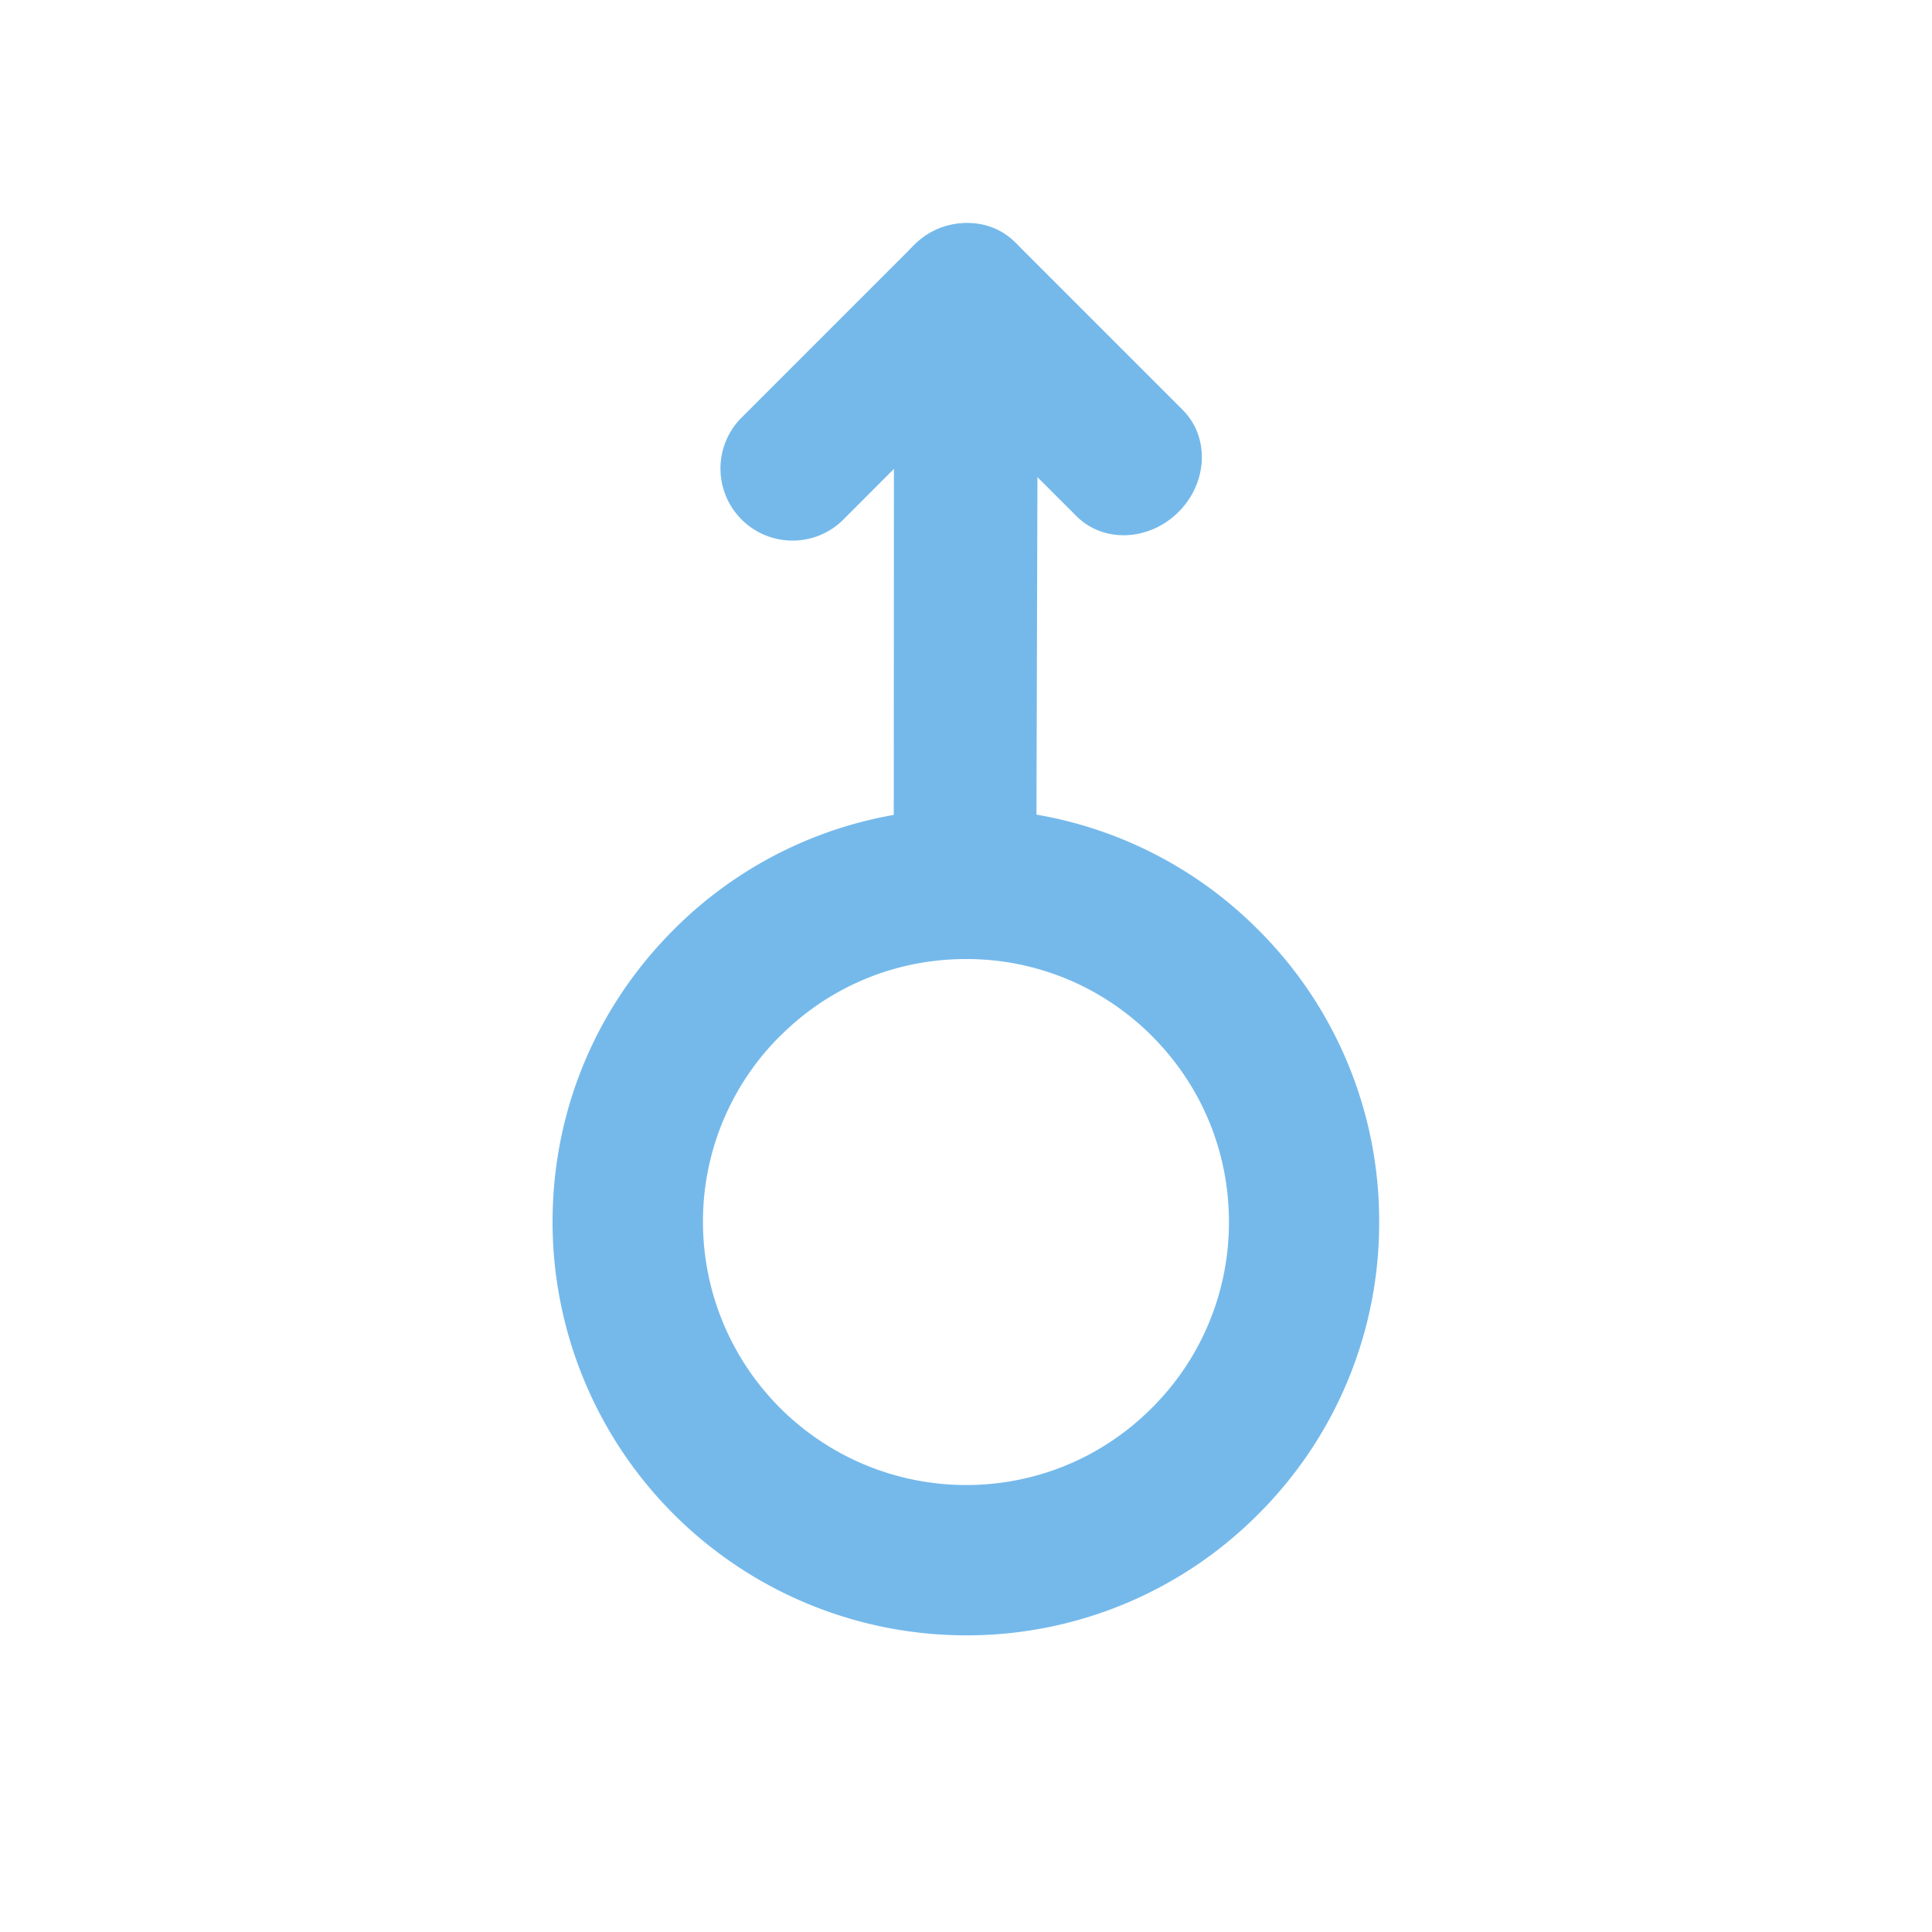 <svg width="20" height="20" xmlns="http://www.w3.org/2000/svg"><g fill-rule="nonzero" fill="#75B9EB"><path d="M13.024 15.676A4.251 4.251 0 0 1 10 16.929 4.282 4.282 0 0 1 5.72 12.65c0-1.143.445-2.217 1.253-3.025A4.251 4.251 0 0 1 10 8.372a4.25 4.25 0 0 1 3.025 1.253 4.25 4.25 0 0 1 1.252 3.025 4.251 4.251 0 0 1-1.253 3.026zm-4.95-4.95a2.707 2.707 0 0 0-.797 1.925 2.725 2.725 0 0 0 2.722 2.722c.727 0 1.411-.283 1.925-.798a2.706 2.706 0 0 0 .798-1.925c0-.727-.283-1.41-.797-1.925A2.705 2.705 0 0 0 10 9.928c-.727 0-1.411.283-1.925.798z"/><path d="M9.822 9.116c-.412 0-.57.267-.57-.145l.002-4.117-.539.54a.746.746 0 0 1-1.054-1.055l1.812-1.812a.746.746 0 0 1 1.272.527l-.017 5.882c0 .206-.7.18-.906.18z"/><path d="M12.2 5.3c-.304.303-.776.323-1.056.044L9.406 3.606c-.28-.28-.26-.752.044-1.056.304-.304.776-.324 1.056-.044l1.738 1.738c.28.28.26.752-.044 1.056z"/></g></svg>
